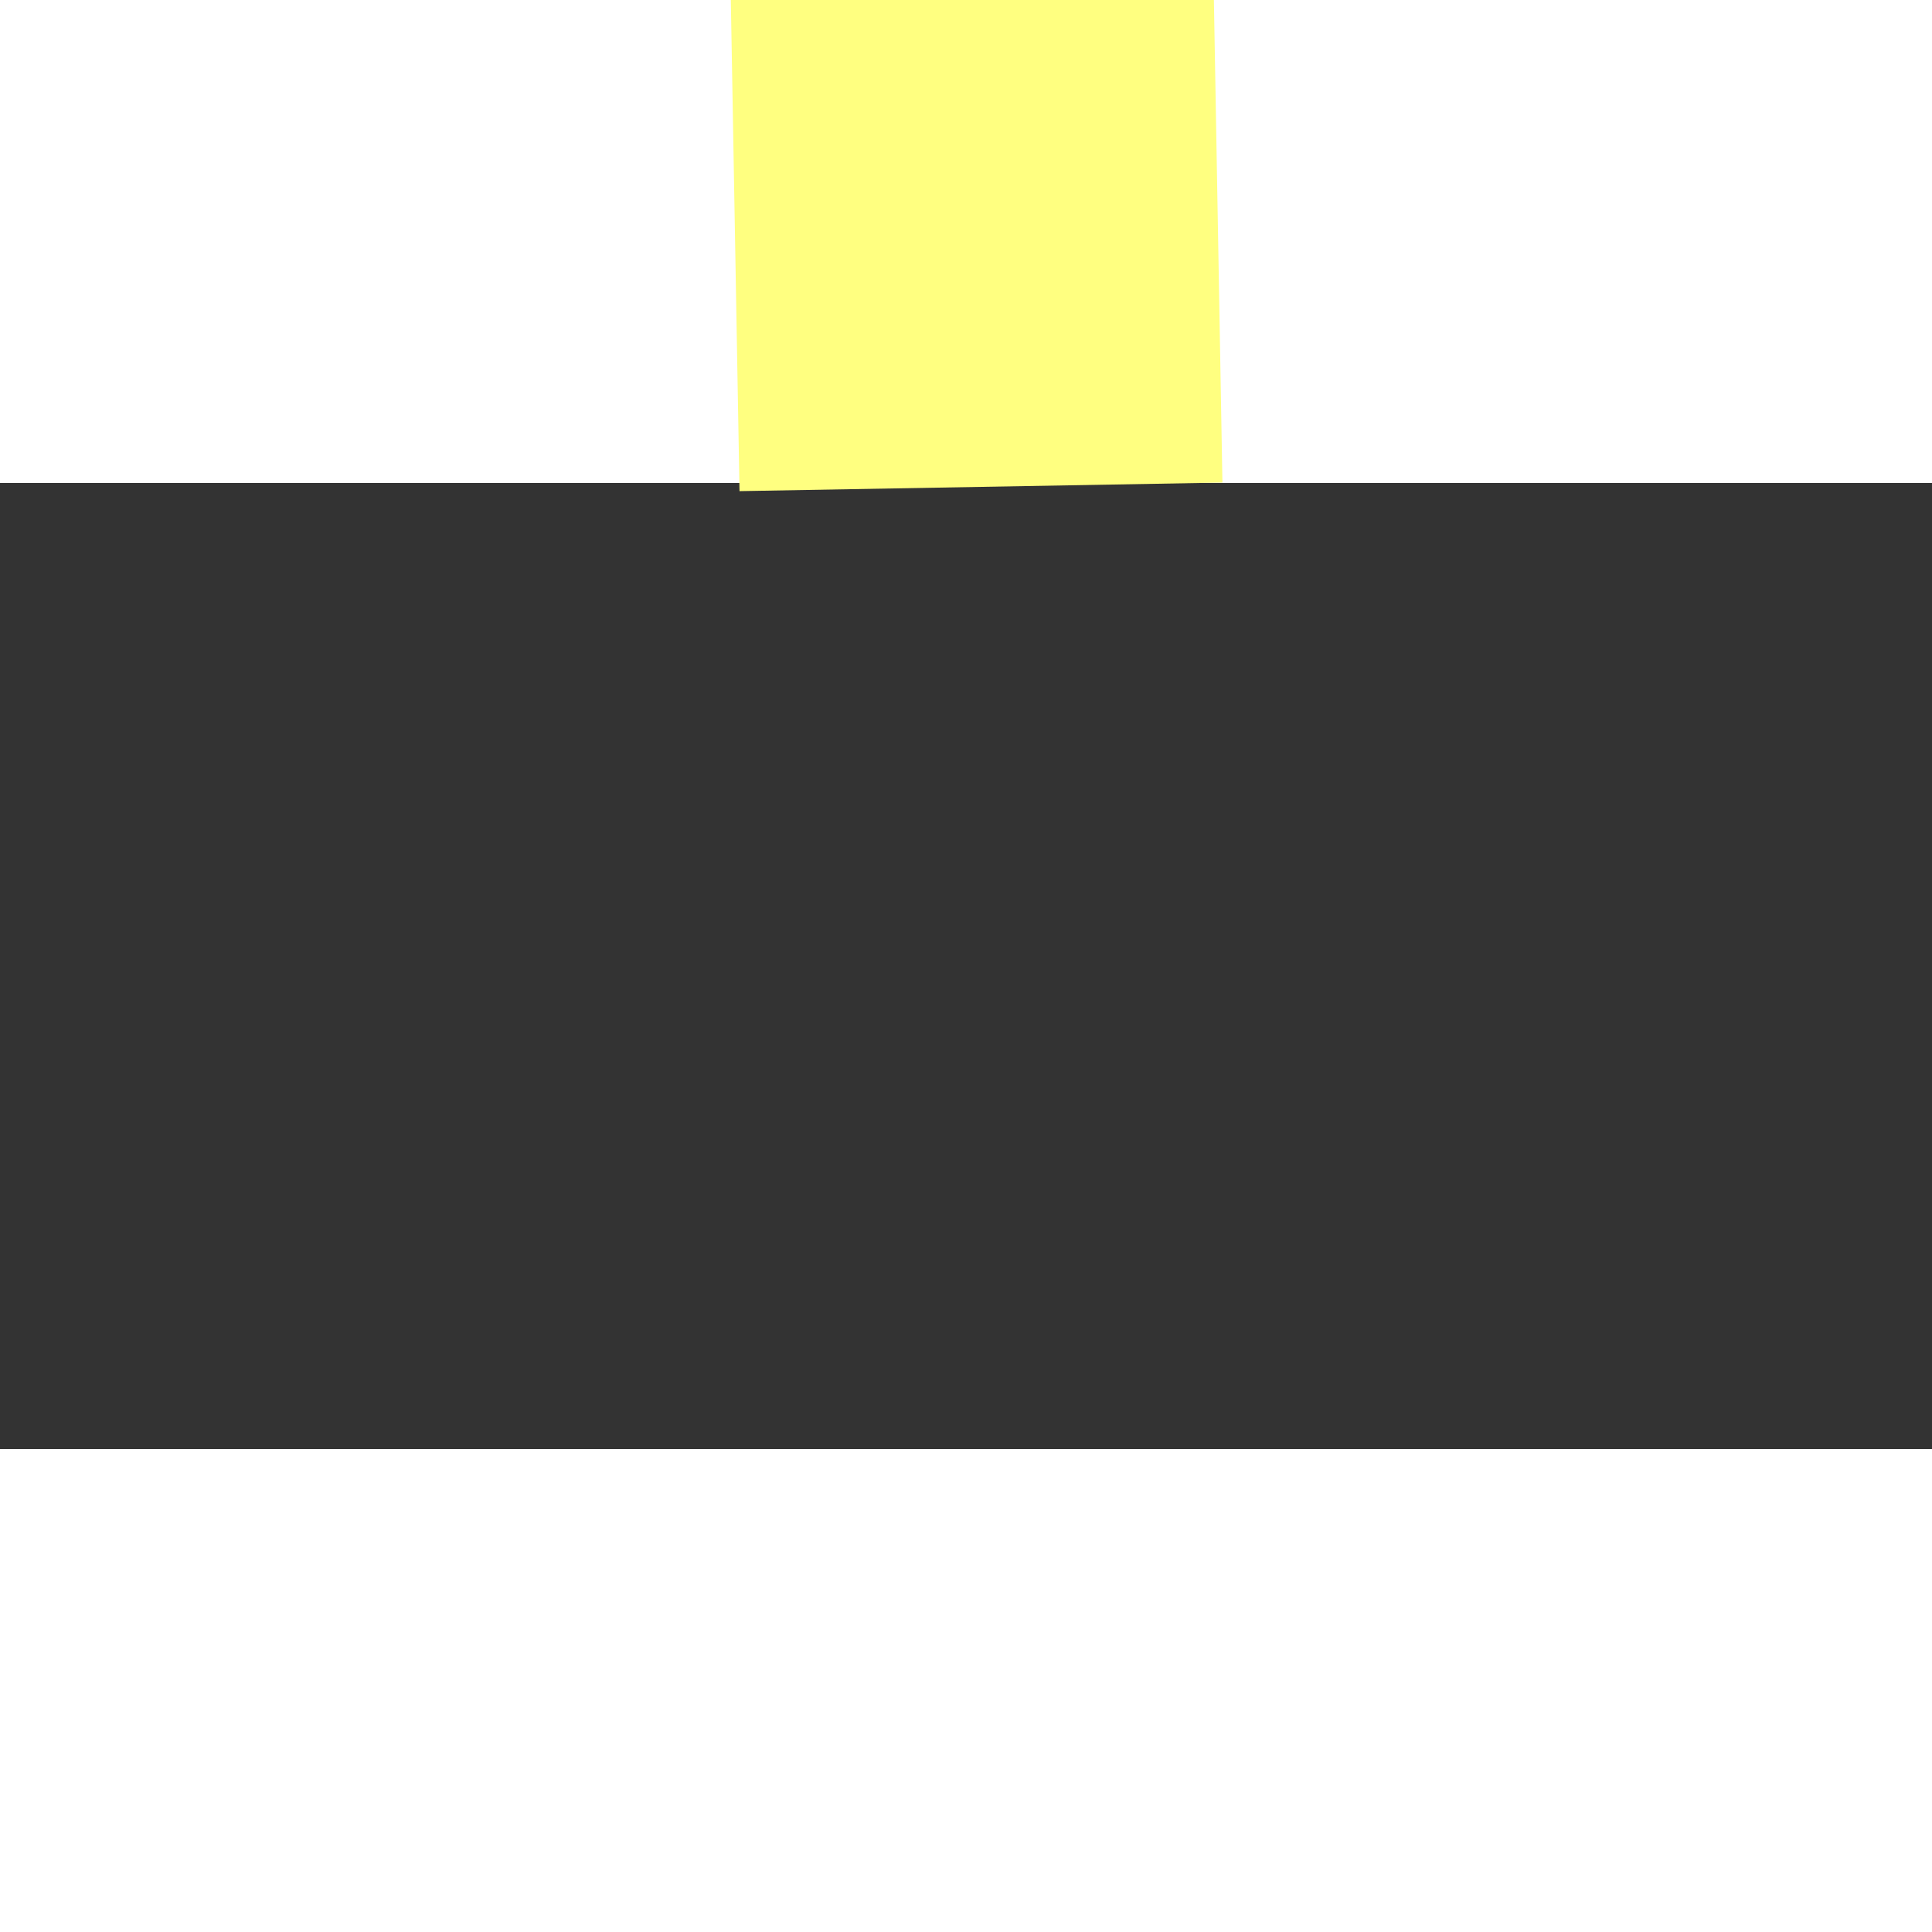﻿<?xml version="1.0" encoding="utf-8"?>
<svg version="1.1" xmlns:xlink="http://www.w3.org/1999/xlink" width="4px" height="4px" preserveAspectRatio="xMinYMid meet" viewBox="946 9387  4 2" xmlns="http://www.w3.org/2000/svg">
  <rect x="946" y="9387" width="4" height="2" fill="#333333" stroke="none"/>
  <path d="M 1.031 99.008  L 0 40.74  L 53.62 3.438  " stroke-width="1" stroke="#ffff80" fill="none" transform="matrix(1 0 0 1 947 9288 )" />
  <path d="M 56.397 9.181  L 57.724 0.583  L 49.201 -1.163  L 56.397 9.181  Z " fill-rule="nonzero" fill="#ffff80" stroke="none" transform="matrix(1 0 0 1 947 9288 )" />
</svg>